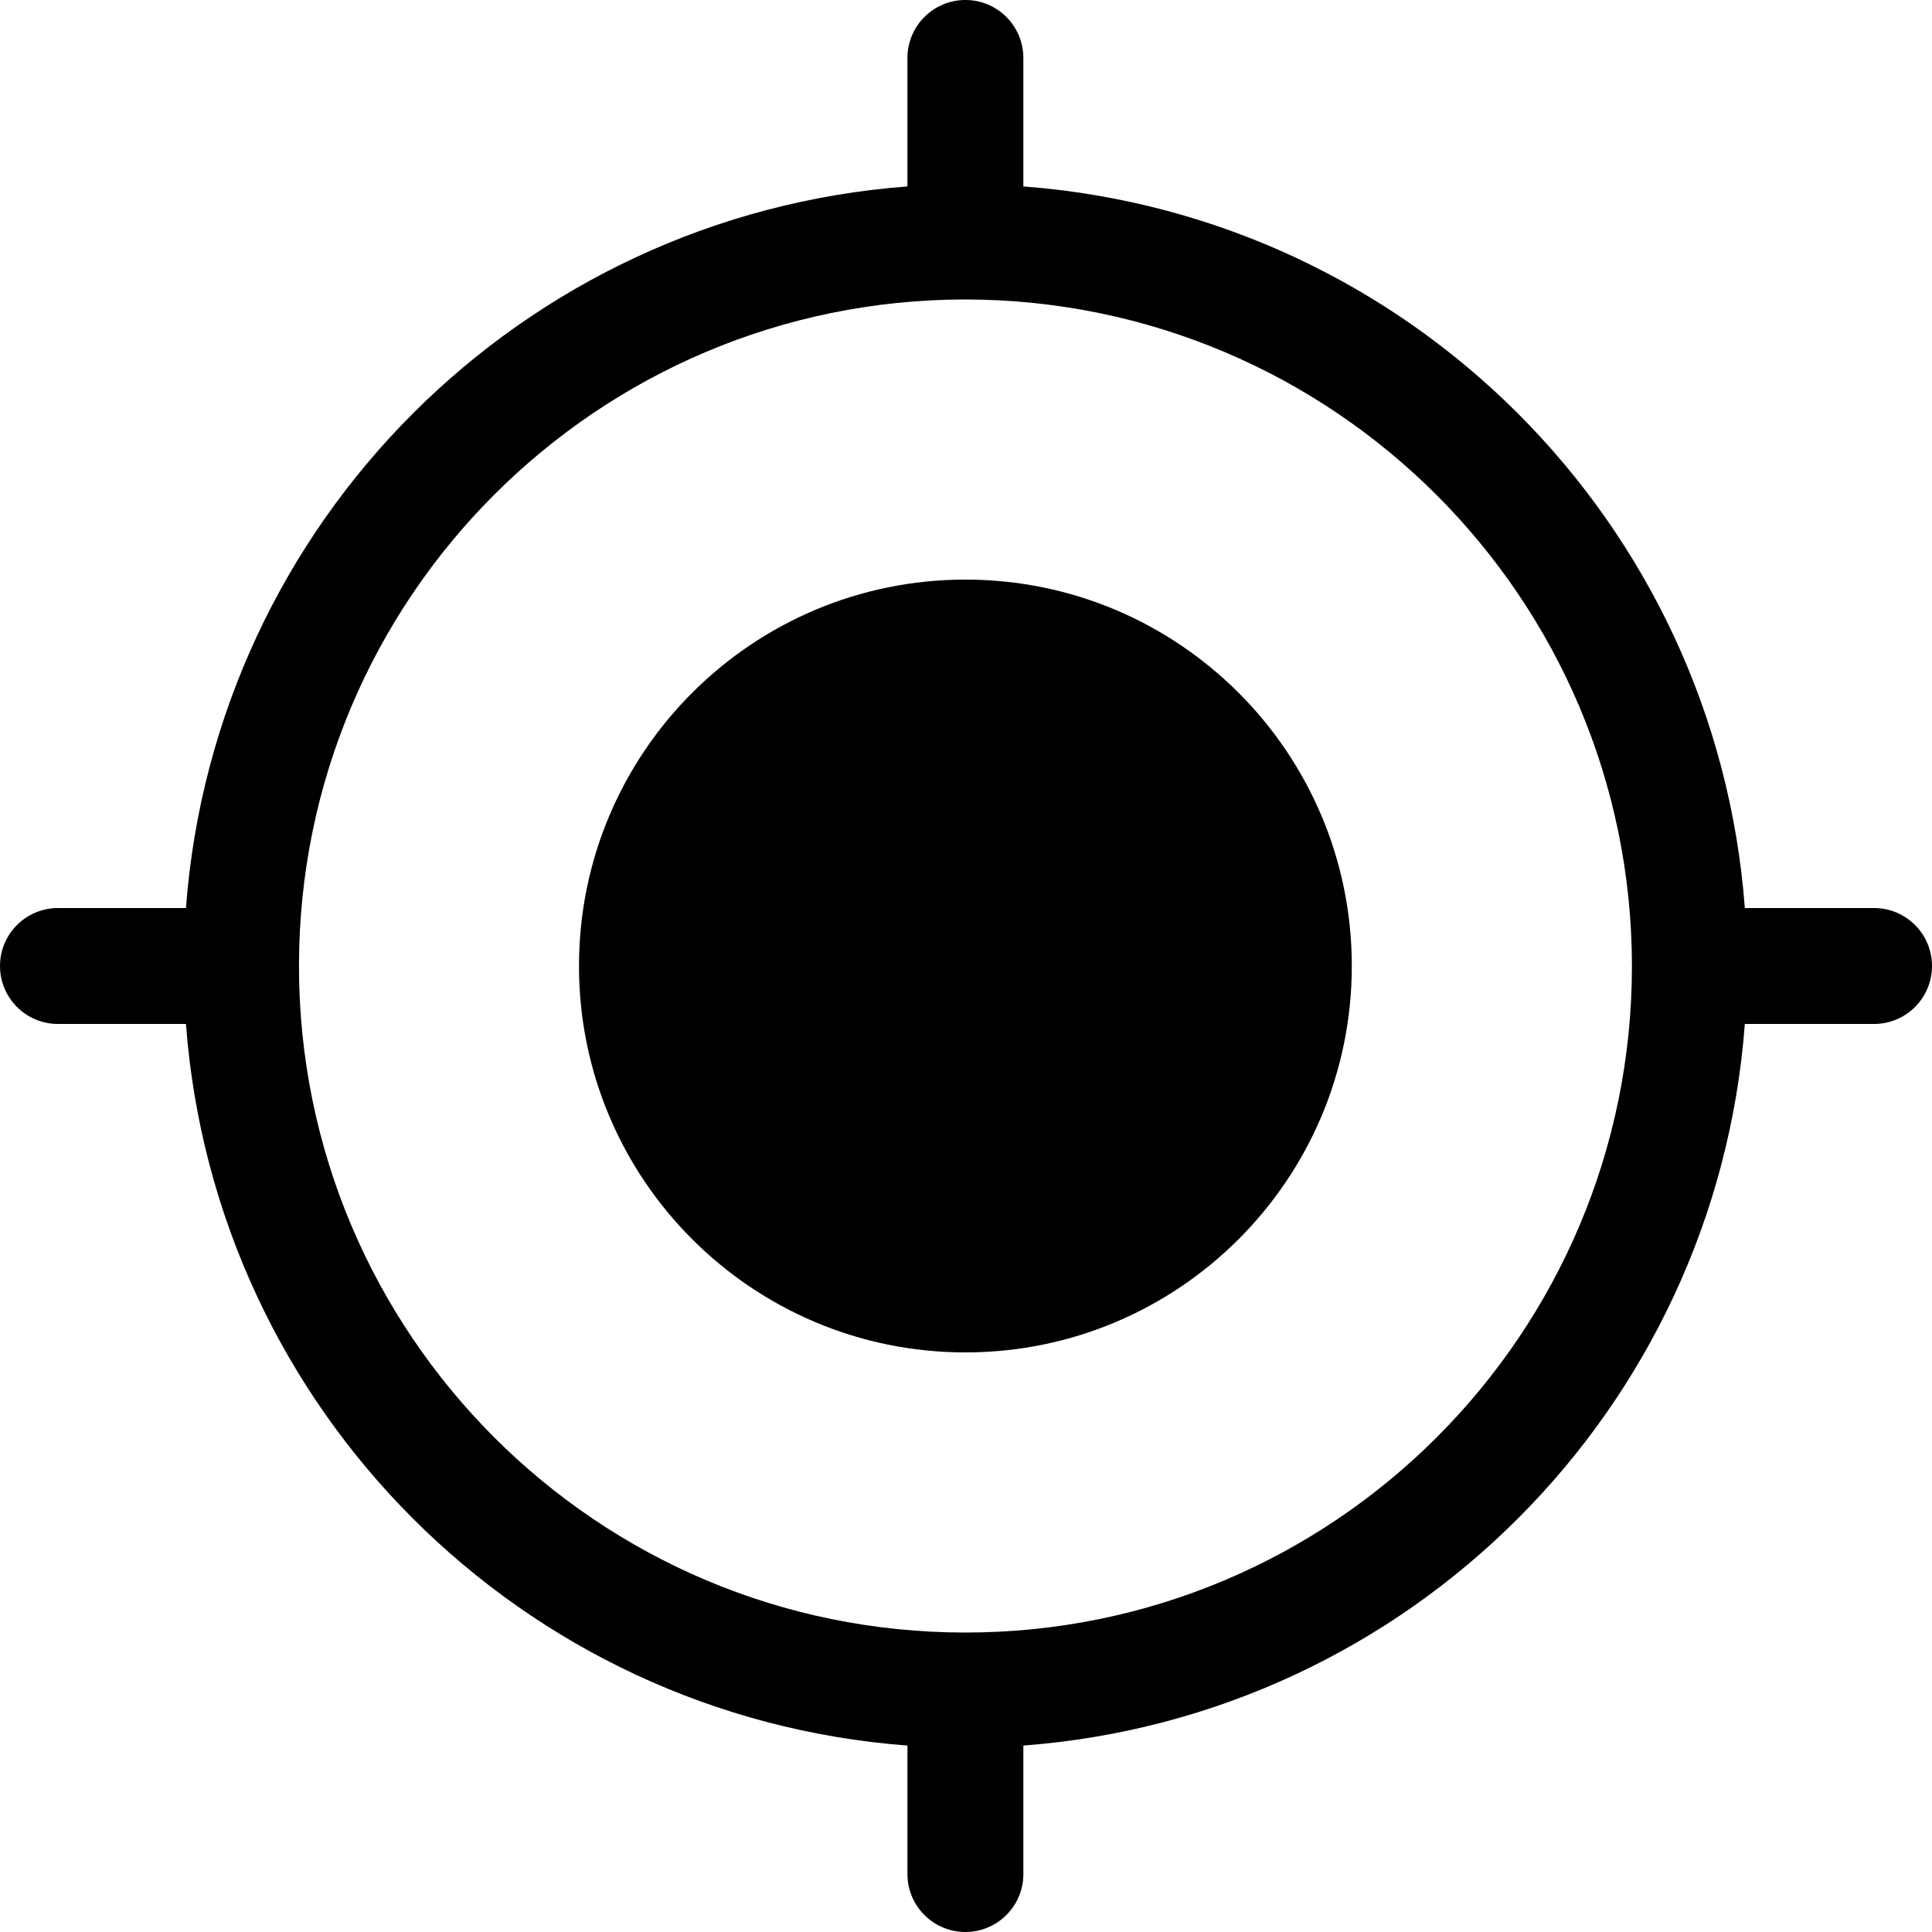 <svg width="16" height="16" viewBox="0 0 16 16" fill="none" xmlns="http://www.w3.org/2000/svg">
<g clip-path="url(#clip0_0_868)">
<path d="M11.195 8C11.195 6.233 9.762 4.8 7.995 4.8C6.228 4.8 4.795 6.233 4.795 8C4.795 9.767 6.228 11.2 7.995 11.2C9.762 11.2 11.195 9.767 11.195 8Z" fill="black"/>
<path d="M15.52 8.48H14.45C14.21 11.675 11.67 14.215 8.475 14.456V15.52C8.475 15.785 8.26 16 7.995 16C7.73 16 7.515 15.785 7.515 15.52V14.456C4.32 14.215 1.78 11.675 1.54 8.48H0.48C0.215 8.48 0 8.265 0 8C0 7.735 0.215 7.52 0.48 7.52H1.54C1.78 4.325 4.32 1.785 7.515 1.544V0.48C7.515 0.215 7.73 -6.10352e-05 7.995 -6.10352e-05C8.26 -6.10352e-05 8.475 0.215 8.475 0.48V1.544C11.67 1.785 14.21 4.325 14.45 7.52H15.52C15.785 7.52 16 7.735 16 8C16 8.265 15.785 8.48 15.52 8.48ZM7.995 2.48C4.947 2.481 2.476 4.952 2.476 8C2.476 11.049 4.947 13.52 7.995 13.52C11.044 13.52 13.515 11.049 13.515 8C13.512 4.953 11.042 2.484 7.995 2.48Z" fill="black"/>
</g>
<defs>
<clipPath id="clip0_0_868">
<rect width="16" height="16" fill="white" transform="matrix(1 0 0 -1 0 16)"/>
</clipPath>
</defs>
</svg>
